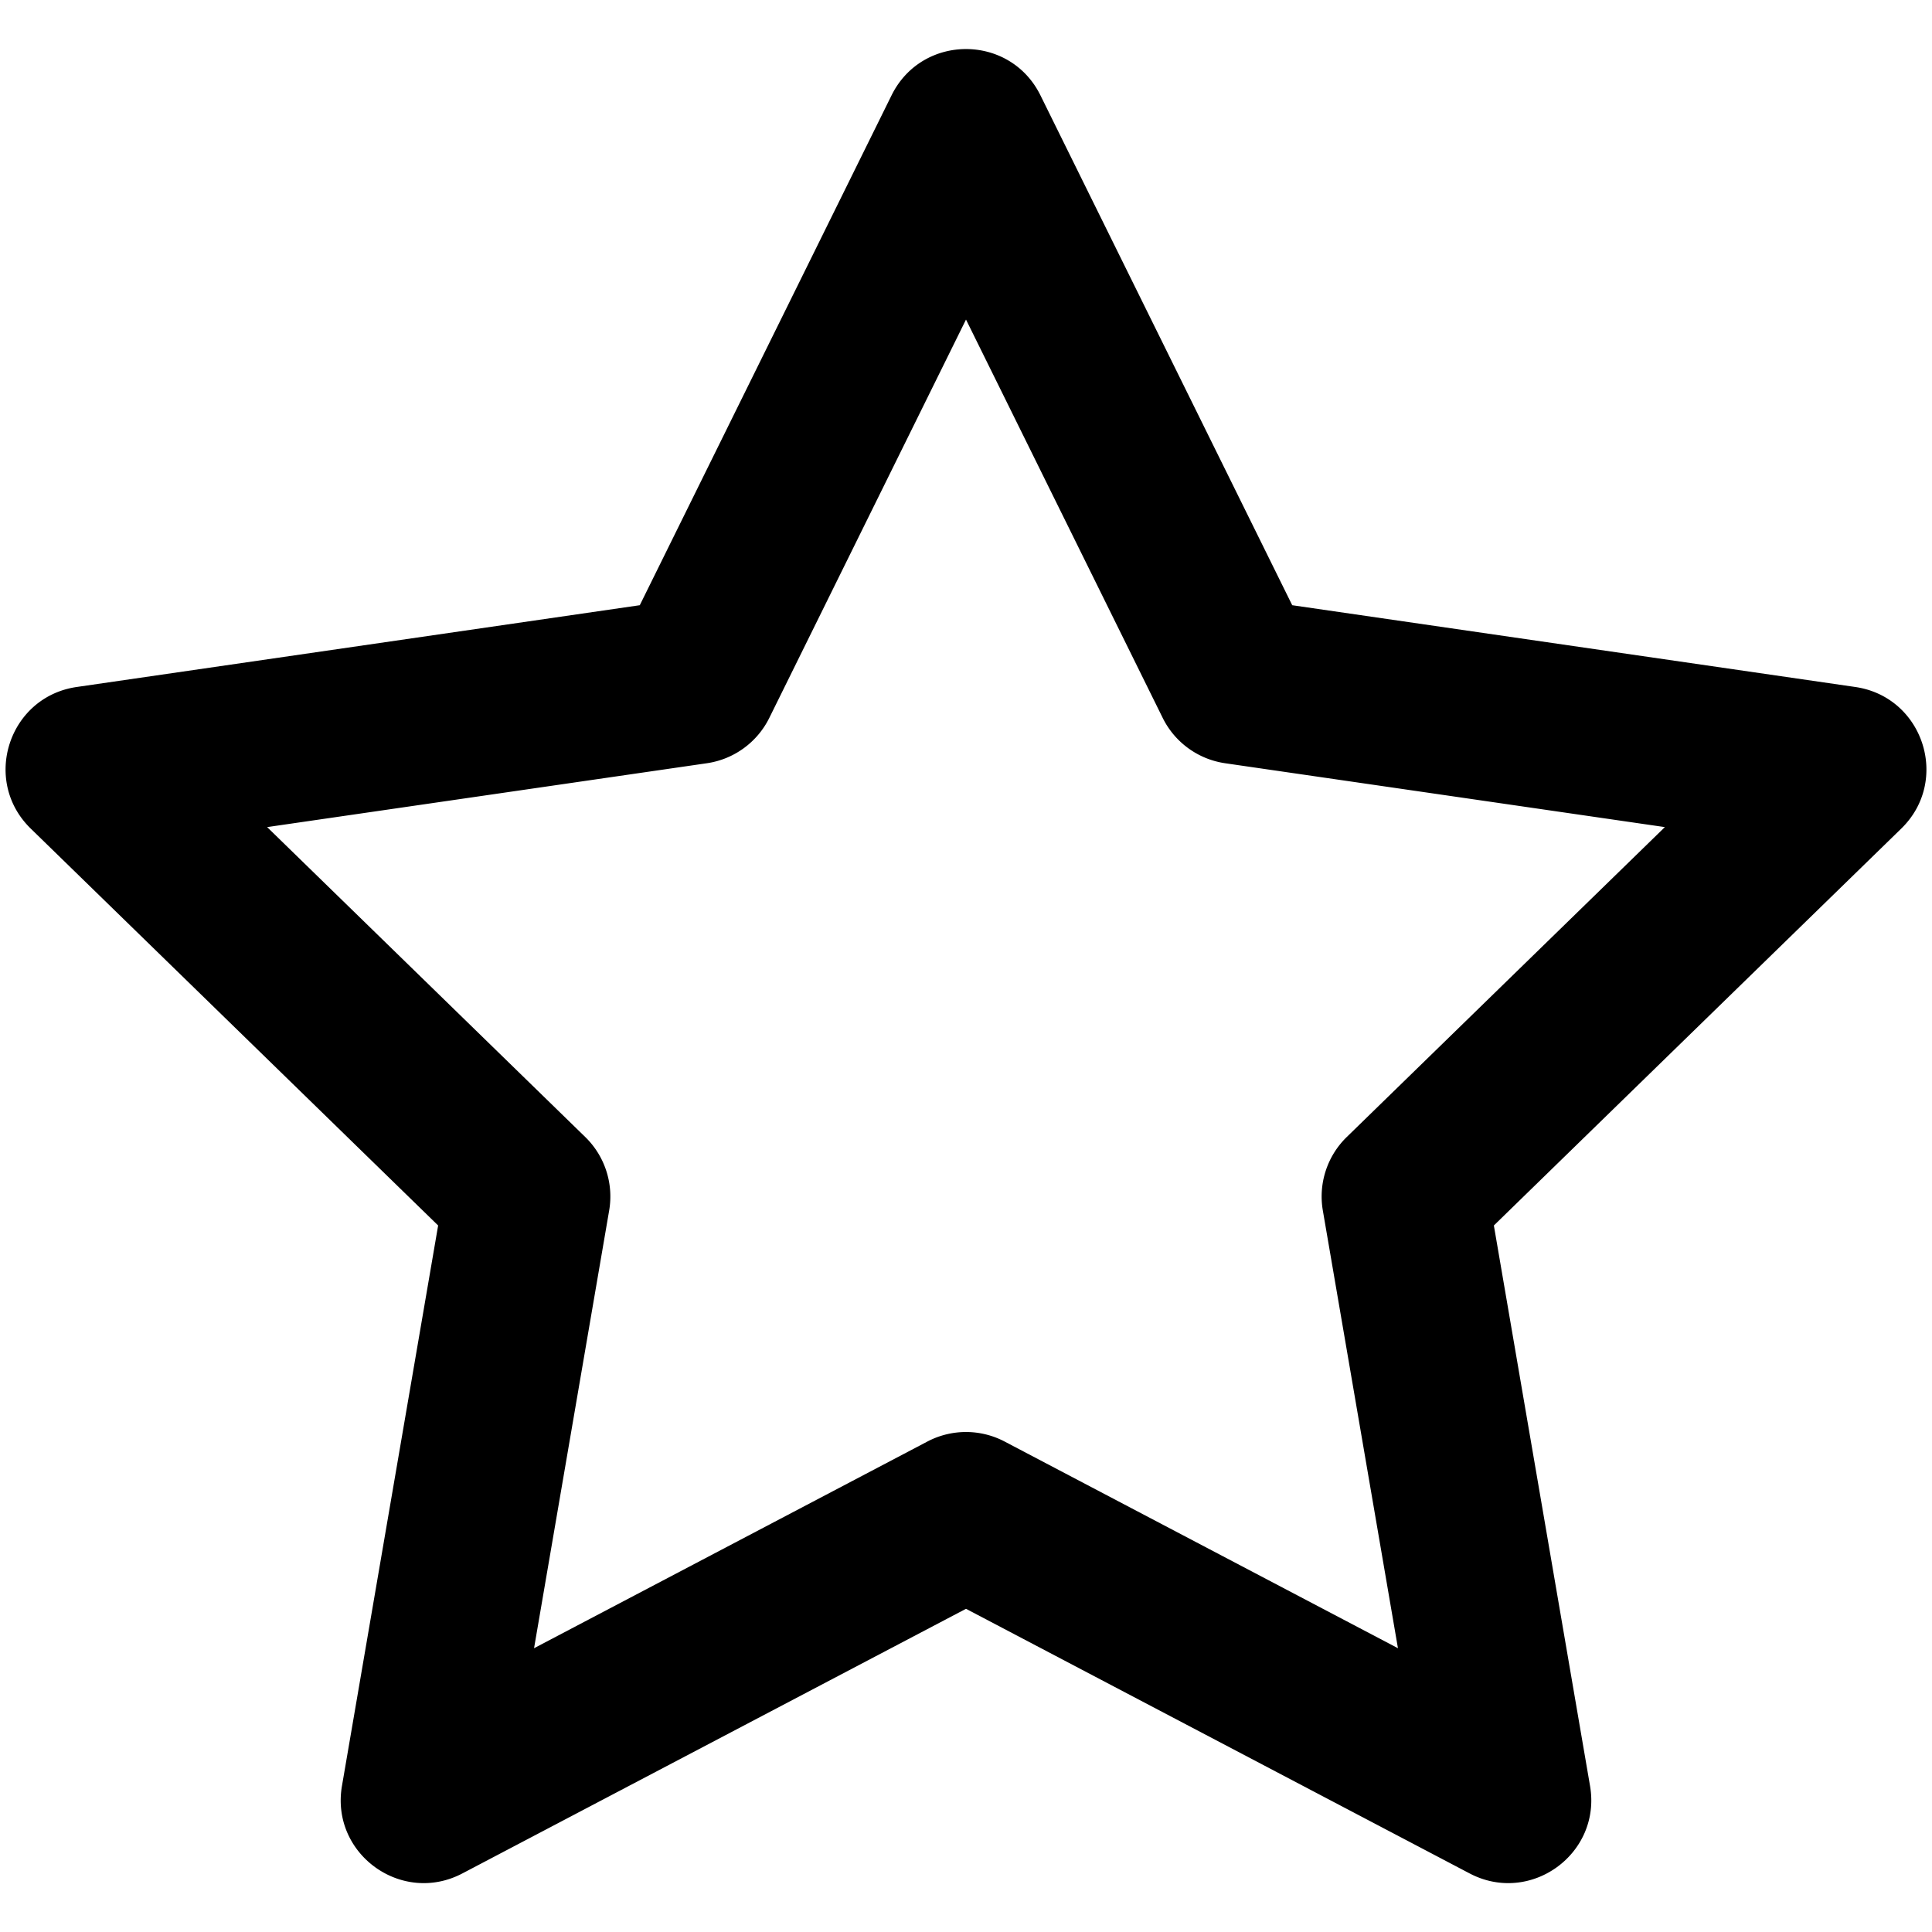 <svg class="icon" style="vertical-align: middle;fill: currentColor;overflow: hidden;" viewBox="0 0 1024 1024" version="1.1" xmlns="http://www.w3.org/2000/svg" p-id="2284"><path d="M283.057 873.587l208.477-109.543a44 44 0 0 1 40.932 0l208.477 109.543-39.81-231.98a44 44 0 0 1 12.663-38.957L882.41 438.382l-233.04-33.844a44 44 0 0 1-33.128-24.062L512 169.376l-104.24 211.1a44 44 0 0 1-33.13 24.062l-233.04 33.844L310.205 602.65a44 44 0 0 1 12.662 38.958l-39.81 231.98zM512 852.7L245.08 992.95c-32.28 16.962-70-10.451-63.832-46.392l50.972-297.025L16.296 439.174c-26.127-25.453-11.717-69.817 24.38-75.06l298.42-43.338L472.547 50.519c16.143-32.692 62.761-32.692 78.904 0l133.453 270.257 298.419 43.339c36.097 5.242 50.507 49.606 24.38 75.06L791.78 649.532l50.972 297.025c6.168 35.94-31.551 63.354-63.832 46.392L512 852.7z" p-id="2285"></path></svg>
